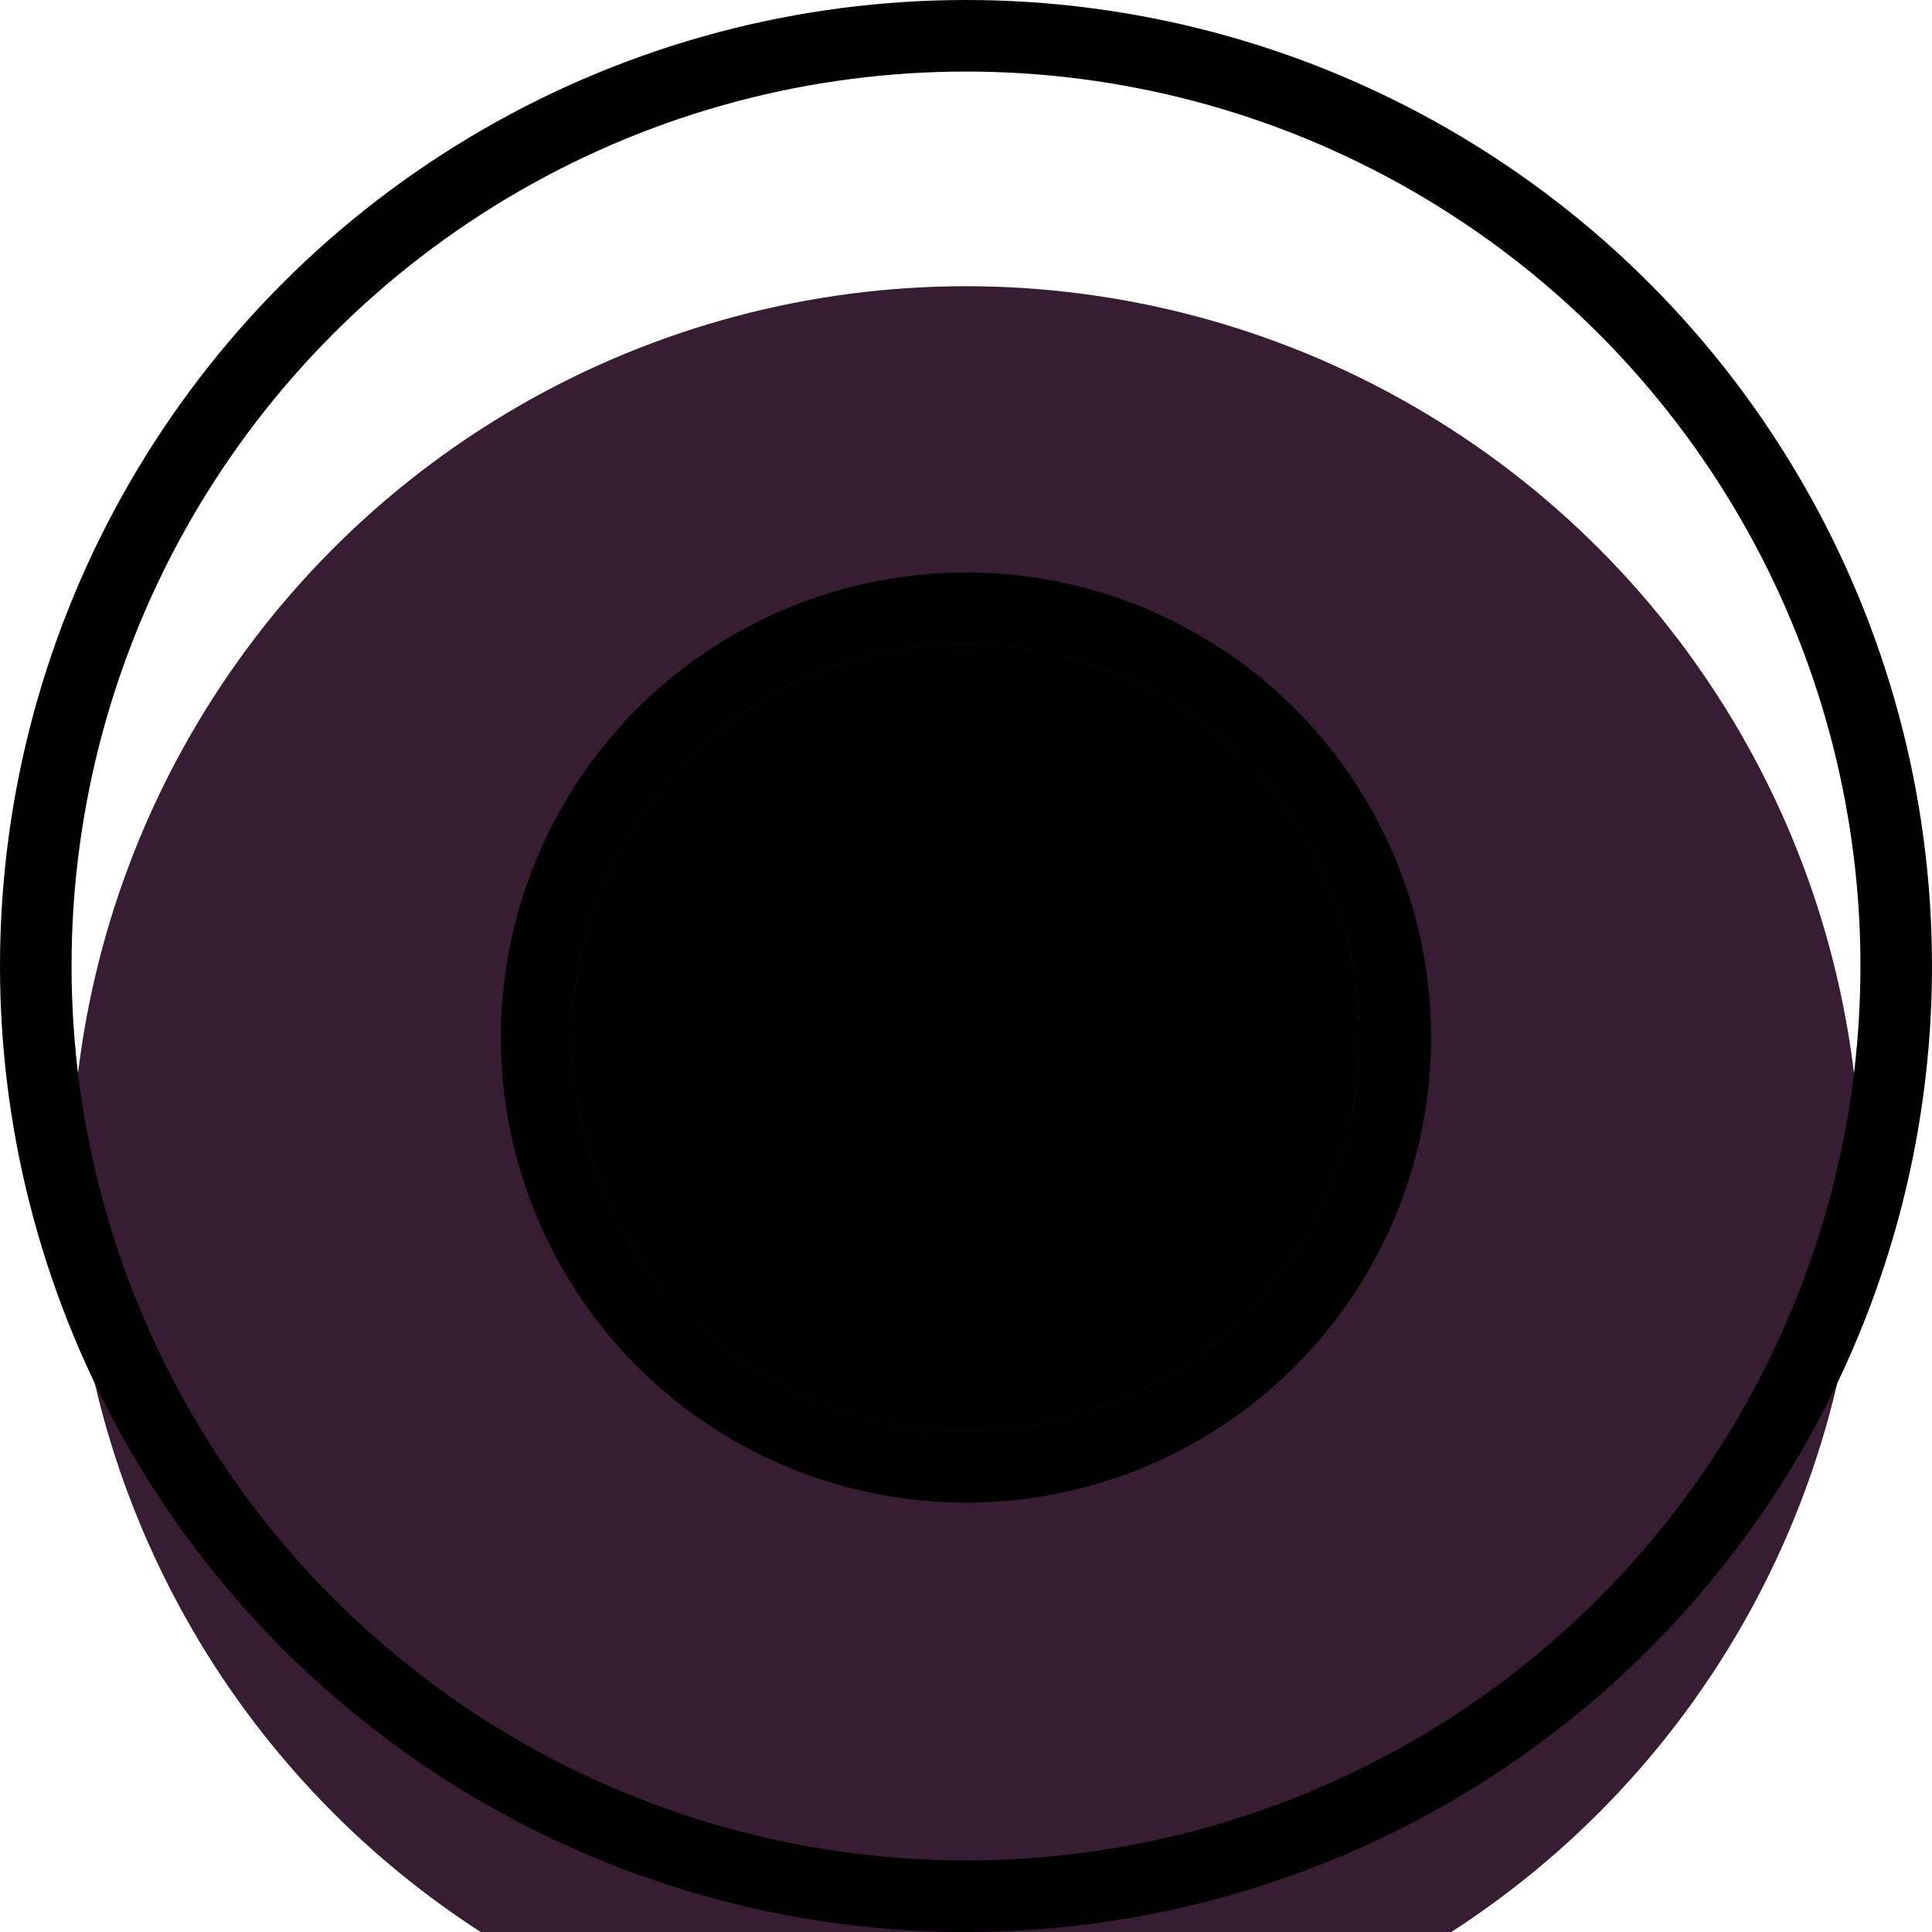 <svg width="27" height="27" viewBox="0 0 27 27" fill="none" xmlns="http://www.w3.org/2000/svg">
<g filter="url(#filter0_i_1566_12916)">
<circle cx="13.5" cy="13.5" r="12.5" fill="#371D31"/>
</g>
<circle cx="13.5" cy="13.5" r="13" stroke="url(#paint0_linear_1566_12916)"/>
<g filter="url(#filter1_d_1566_12916)">
<circle cx="13.5" cy="13.5" r="5.5" fill="url(#paint1_linear_1566_12916)"/>
<circle cx="13.5" cy="13.5" r="6" stroke="url(#paint2_linear_1566_12916)"/>
</g>
<defs>
<filter id="filter0_i_1566_12916" x="0" y="0" width="27" height="27" filterUnits="userSpaceOnUse" colorInterpolationFilters="sRGB">
<feFlood floodOpacity="0" result="BackgroundImageFix"/>
<feBlend mode="normal" in="SourceGraphic" in2="BackgroundImageFix" result="shape"/>
<feColorMatrix in="SourceAlpha" type="matrix" values="0 0 0 0 0 0 0 0 0 0 0 0 0 0 0 0 0 0 127 0" result="hardAlpha"/>
<feOffset dy="3"/>
<feComposite in2="hardAlpha" operator="arithmetic" k2="-1" k3="1"/>
<feColorMatrix type="matrix" values="0 0 0 0 0.462 0 0 0 0 0.169 0 0 0 0 0.001 0 0 0 1 0"/>
<feBlend mode="normal" in2="shape" result="effect1_innerShadow_1566_12916"/>
</filter>
<filter id="filter1_d_1566_12916" x="7" y="7" width="13" height="14" filterUnits="userSpaceOnUse" colorInterpolationFilters="sRGB">
<feFlood floodOpacity="0" result="BackgroundImageFix"/>
<feColorMatrix in="SourceAlpha" type="matrix" values="0 0 0 0 0 0 0 0 0 0 0 0 0 0 0 0 0 0 127 0" result="hardAlpha"/>
<feOffset dy="1"/>
<feComposite in2="hardAlpha" operator="out"/>
<feColorMatrix type="matrix" values="0 0 0 0 0.463 0 0 0 0 0.169 0 0 0 0 0 0 0 0 1 0"/>
<feBlend mode="normal" in2="BackgroundImageFix" result="effect1_dropShadow_1566_12916"/>
<feBlend mode="normal" in="SourceGraphic" in2="effect1_dropShadow_1566_12916" result="shape"/>
</filter>
<linearGradient id="paint0_linear_1566_12916" x1="13.5" y1="1" x2="13.5" y2="26" gradientUnits="userSpaceOnUse">
<stop stopColor="#A23B00"/>
<stop offset="1" stopColor="#8F5032"/>
</linearGradient>
<linearGradient id="paint1_linear_1566_12916" x1="13.5" y1="8" x2="13.5" y2="19" gradientUnits="userSpaceOnUse">
<stop stopColor="#D94C26"/>
<stop offset="1" stopColor="#E4623F"/>
</linearGradient>
<linearGradient id="paint2_linear_1566_12916" x1="13.5" y1="8" x2="13.5" y2="19" gradientUnits="userSpaceOnUse">
<stop stopColor="#A23B00"/>
<stop offset="1" stopColor="#8F5032"/>
</linearGradient>
</defs>
</svg>
